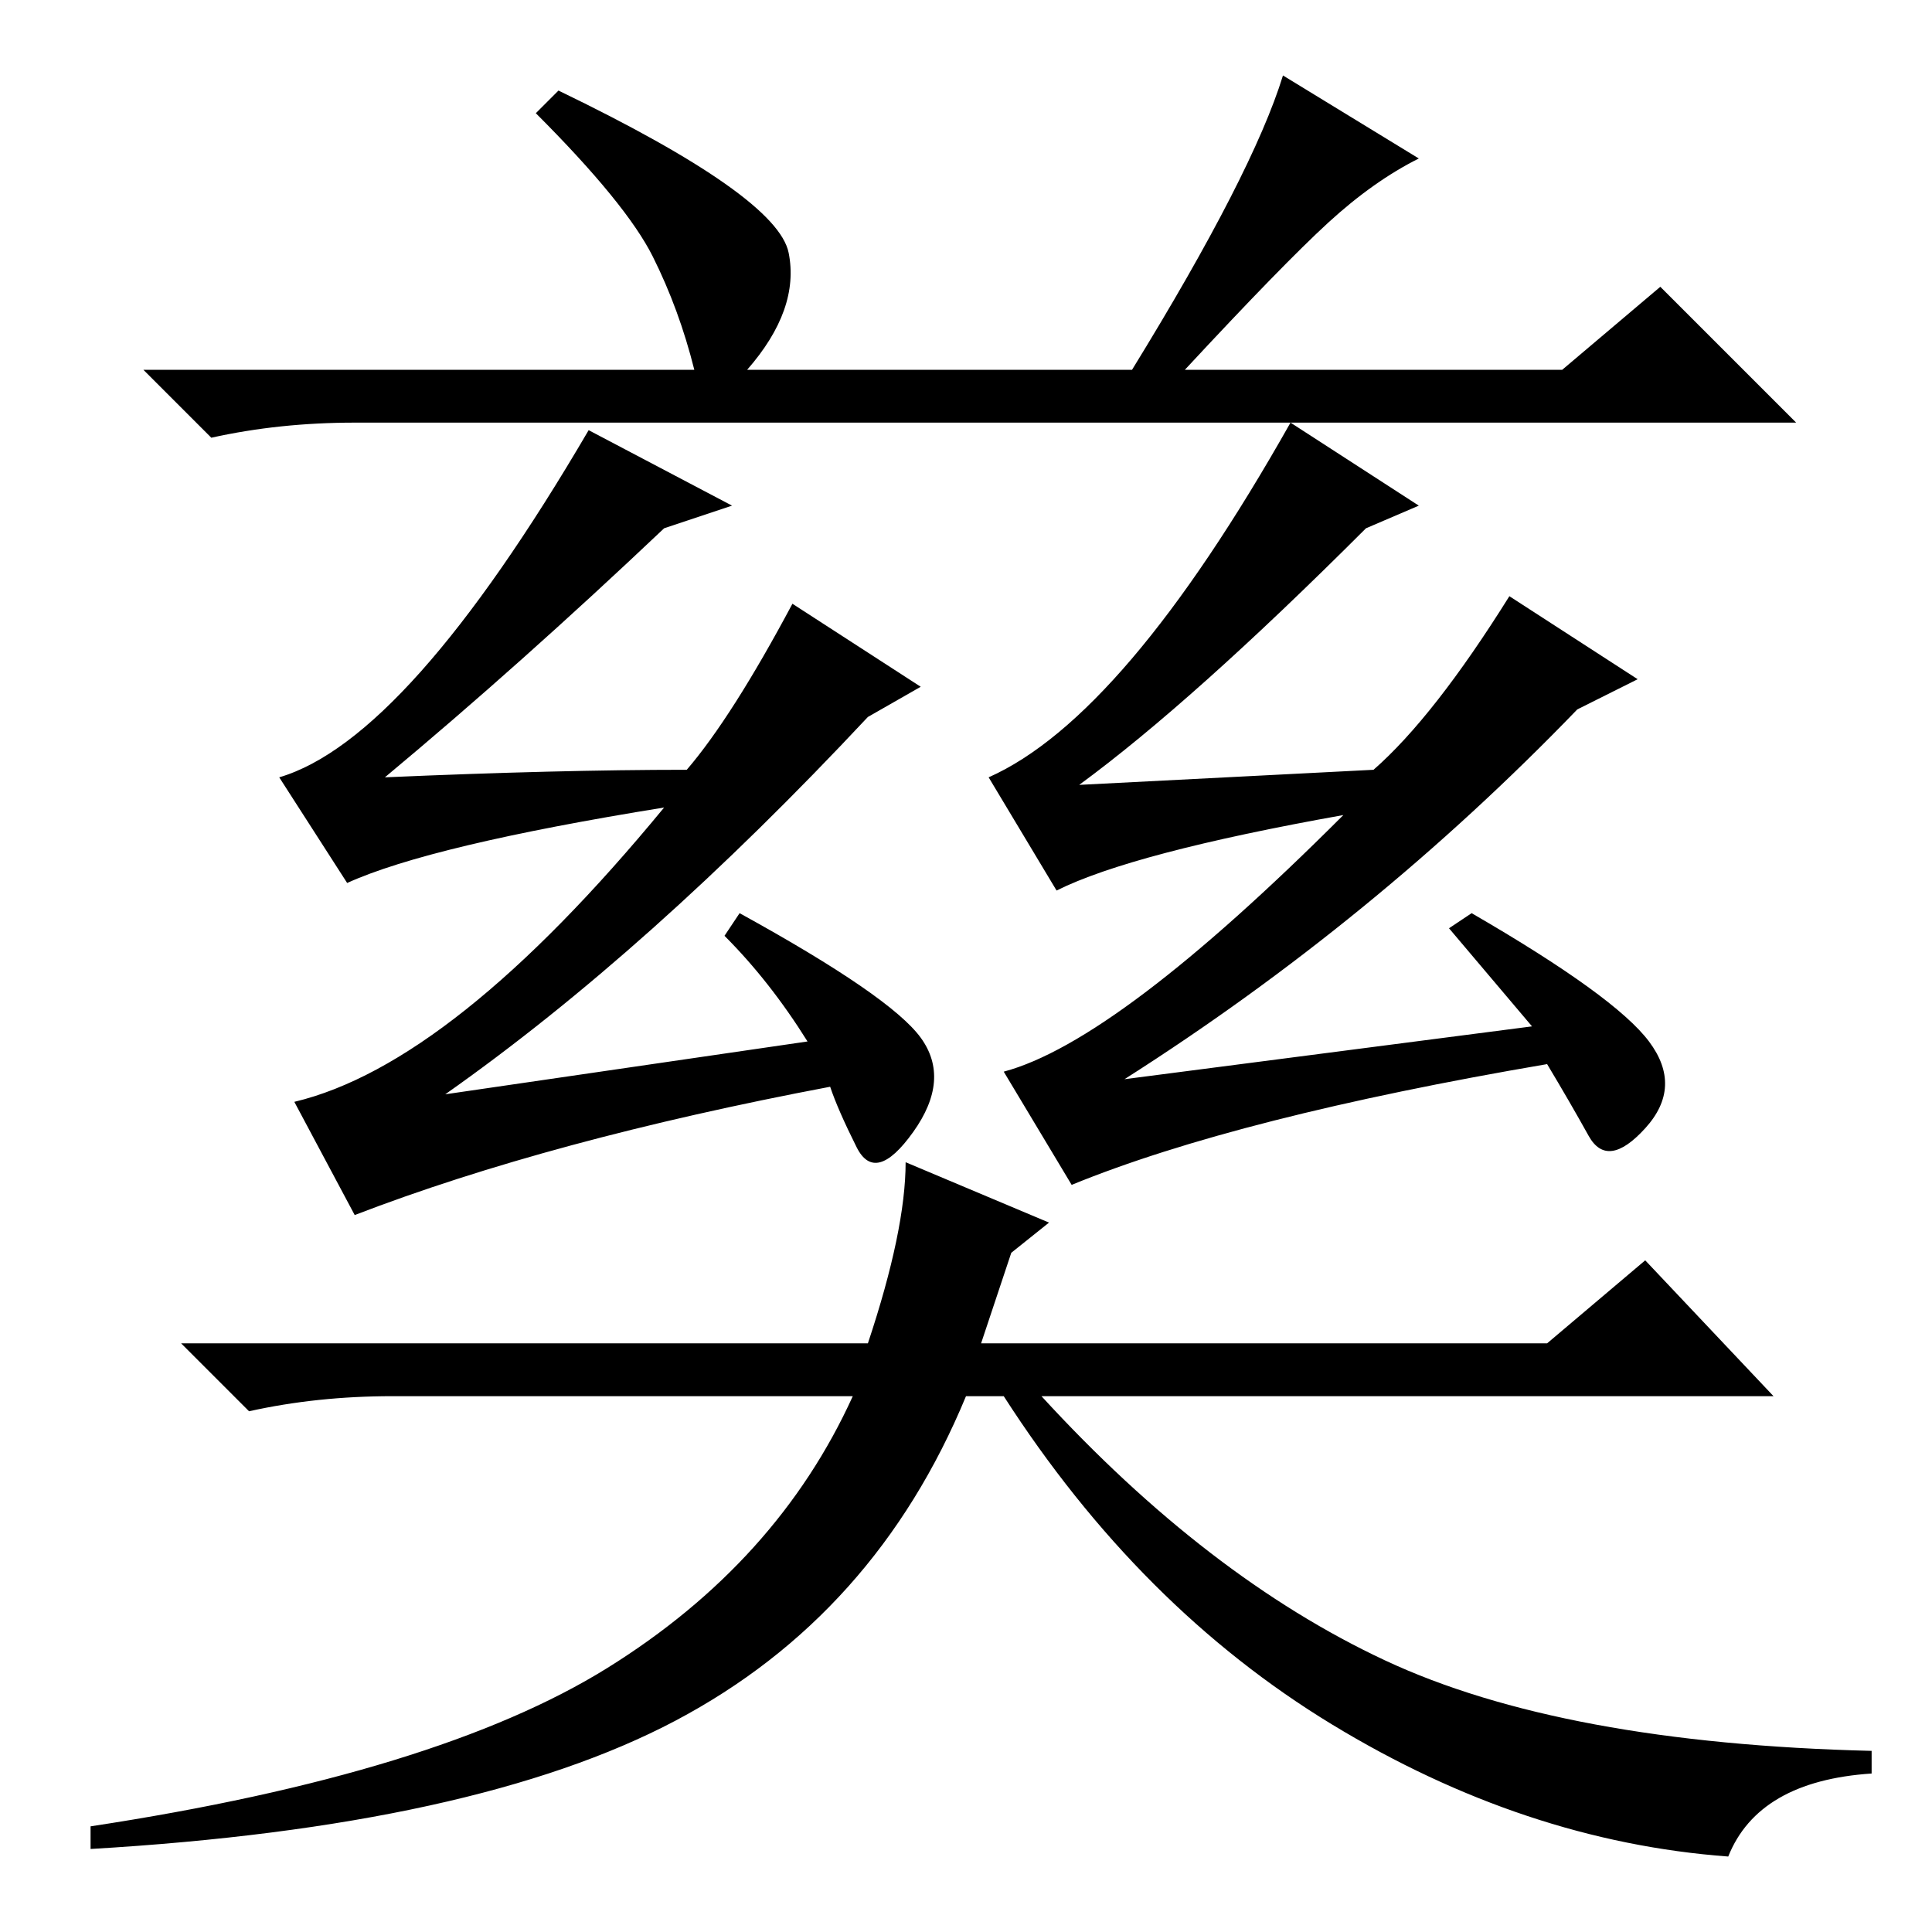 <?xml version="1.0" standalone="no"?>
<!DOCTYPE svg PUBLIC "-//W3C//DTD SVG 1.1//EN" "http://www.w3.org/Graphics/SVG/1.1/DTD/svg11.dtd" >
<svg xmlns="http://www.w3.org/2000/svg" xmlns:xlink="http://www.w3.org/1999/xlink" version="1.1" viewBox="0 -36 256 256">
  <g transform="matrix(1 0 0 -1 0 220)">
   <path fill="currentColor"
d="M238 200h-191q-10 0 -19 -2l-9 9h73q-2 8 -5.5 15t-15.5 19l3 3q29 -14 30.5 -21.5t-5.5 -15.5h51q16 26 20 39l18 -11q-6 -3 -12 -8.5t-19 -19.5h50l13 11zM115 161q-29 -31 -56 -50l48 7q-5 8 -11 14l2 3q20 -11 24 -16.5t-1 -12.5t-7.5 -2t-3.5 8q-37 -7 -63 -17
l-8 15q21 5 49 39q-31 -5 -42 -10l-9 14q17 5 41 46l19 -10l-9 -3q-19 -18 -37 -33q23 1 40 1q6 7 14 22l17 -11zM209 162q-27 -28 -60 -49l54 7l-11 13l3 2q19 -11 23.5 -17t-0.5 -11.5t-7.5 -1t-5.5 9.5q-41 -7 -63 -16l-9 15q15 4 45 34q-28 -5 -38 -10l-9 15q18 8 40 47
l17 -11l-7 -3q-23 -23 -38 -34l39 2q8 7 18 23l17 -11zM134 90l-4 -12h75l13 11l17 -18h-97q22 -24 45.5 -35t64.5 -12v-3q-15 -1 -19 -11q-27 2 -52.5 17.5t-43.5 43.5h-5q-12 -29 -38.5 -43t-77.5 -17v3q46 7 68.5 21t32.5 36h-61q-10 0 -19 -2l-9 9h91q5 15 5 24l19 -8z
" />
  </g>

</svg>
